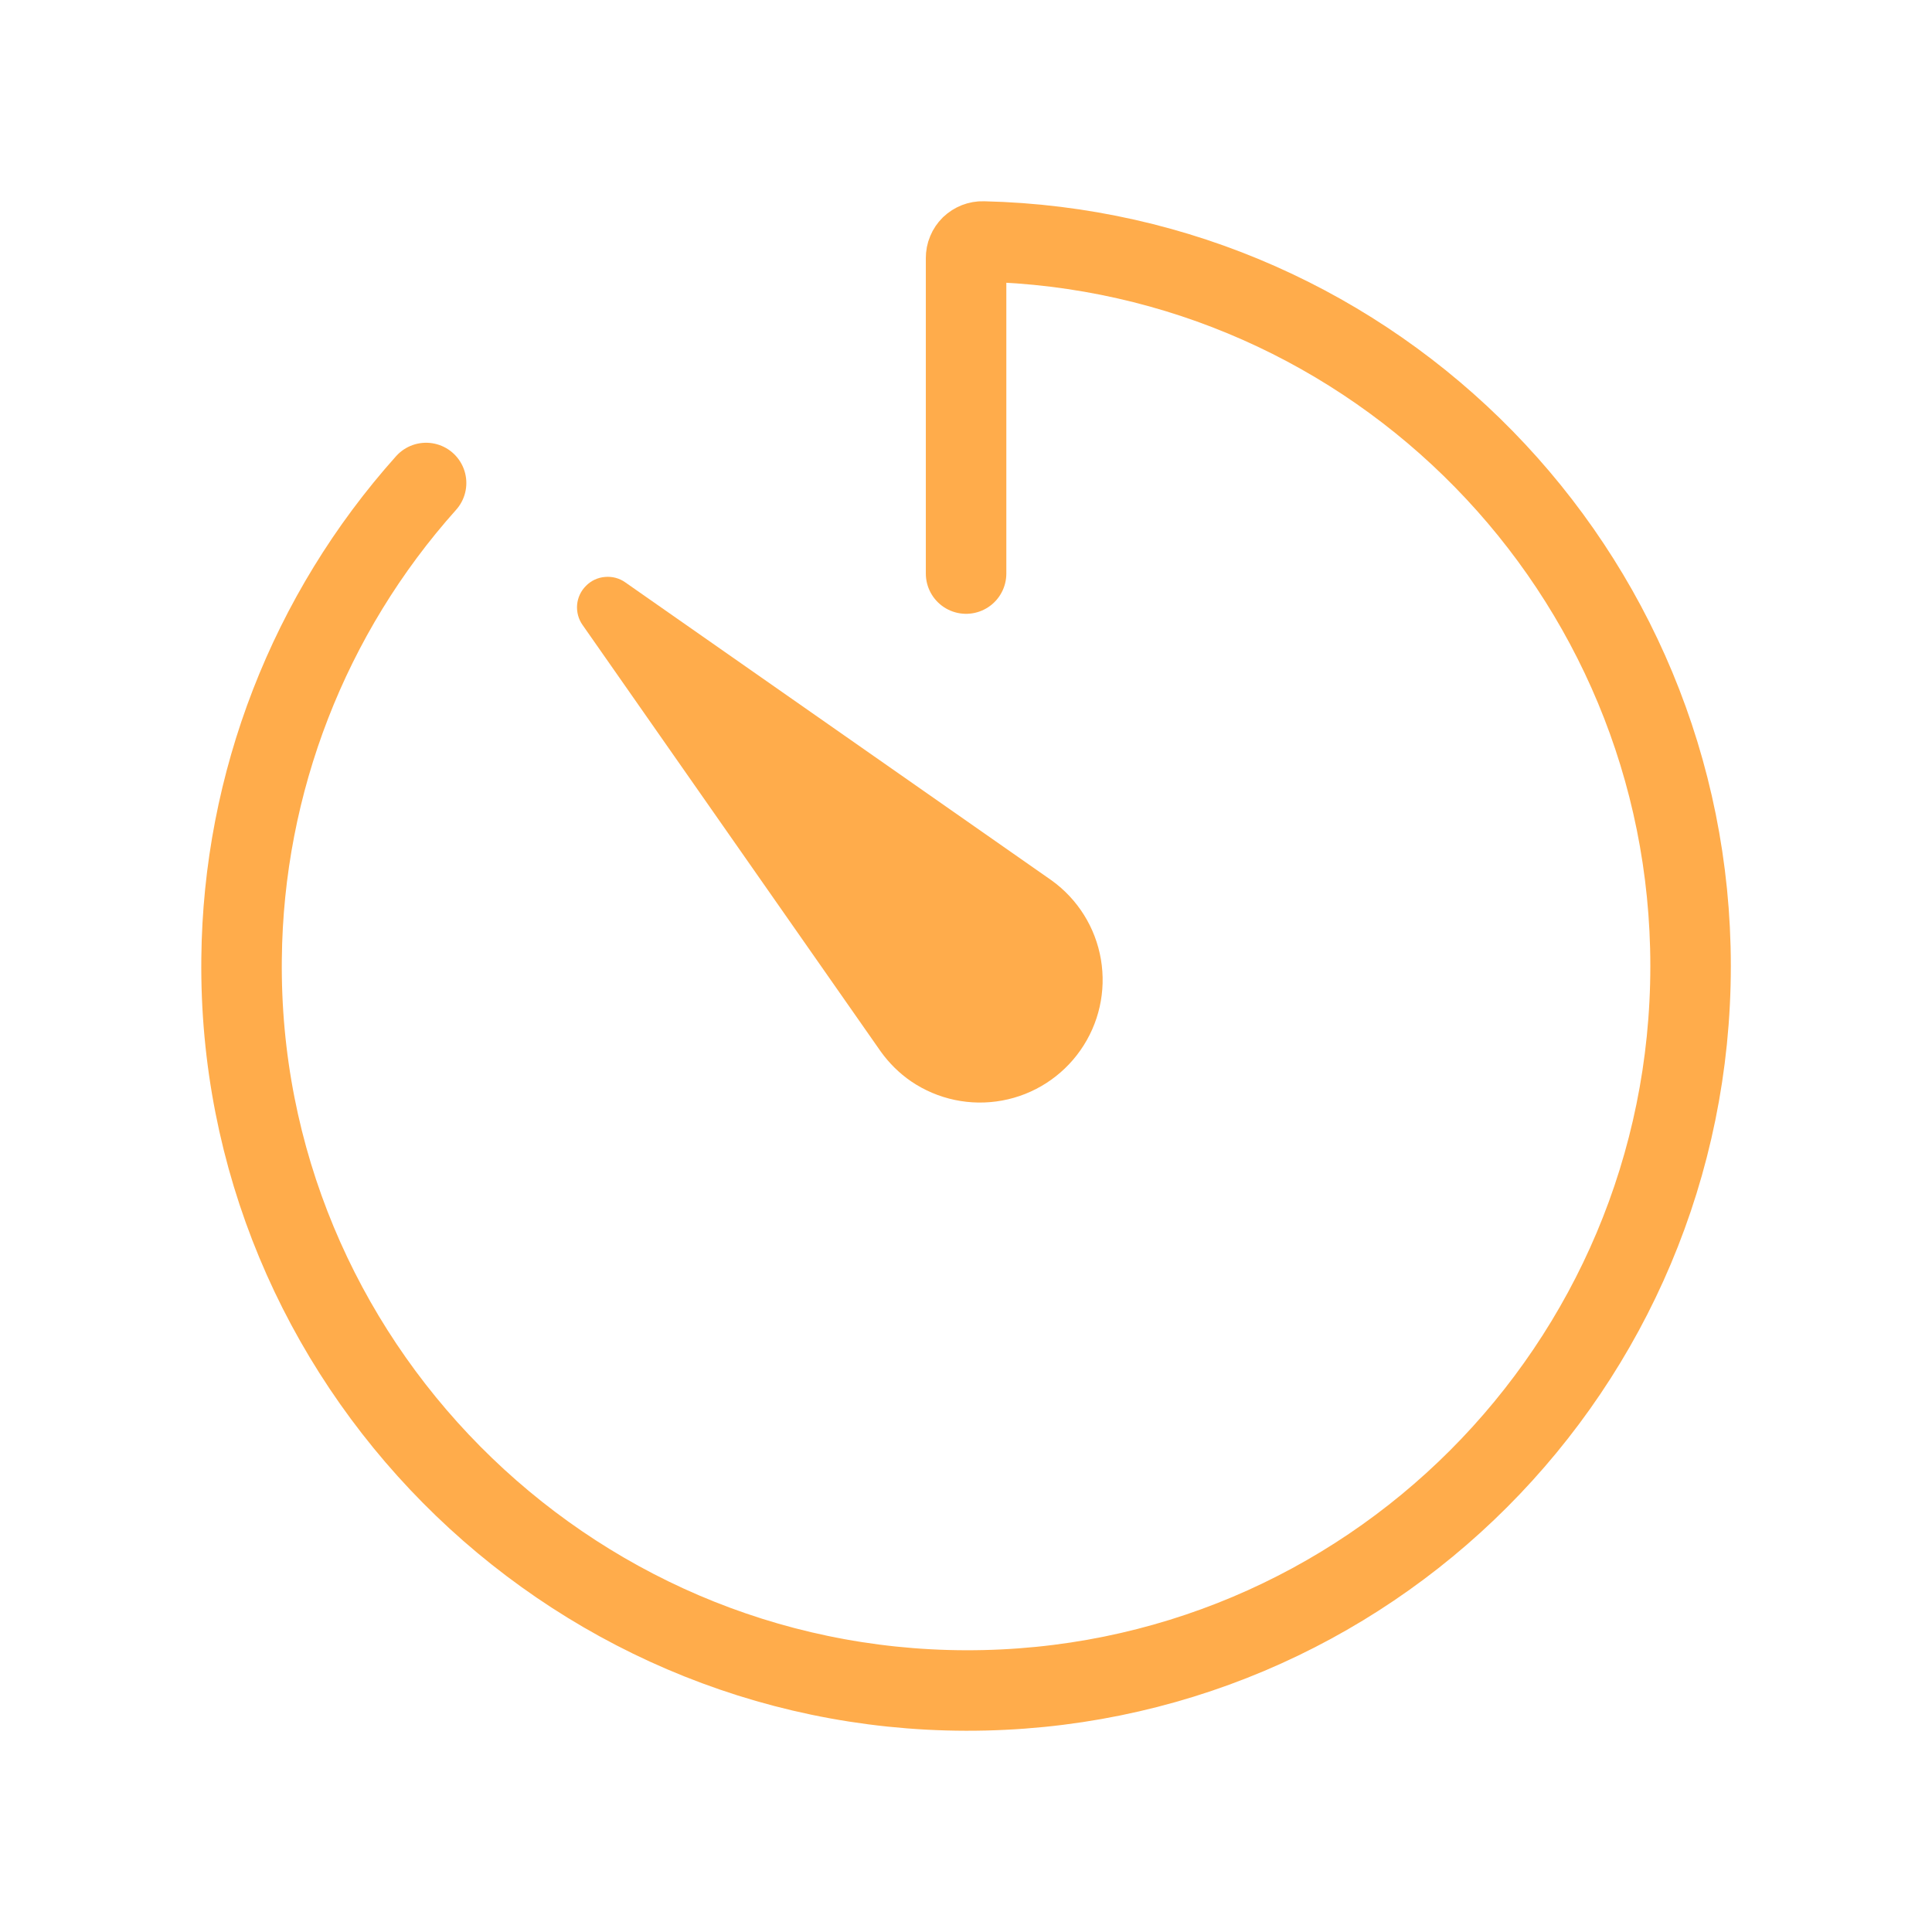<svg width="24" height="24" viewBox="0 0 24 24" fill="none" xmlns="http://www.w3.org/2000/svg">
<path d="M5.293 6C3.838 7.626 3.023 9.725 3.001 11.906C2.945 16.892 7.015 20.991 12.001 21C16.979 21.009 21.001 16.977 21.001 12C21.001 7.1 17.084 3.112 12.211 3C12.184 2.999 12.157 3.004 12.131 3.014C12.106 3.024 12.082 3.039 12.062 3.058C12.043 3.077 12.027 3.1 12.017 3.125C12.006 3.15 12.001 3.178 12.001 3.205V7.125" stroke="#FFAC4B" stroke-linecap="round" stroke-linejoin="round"/>
<path d="M10.94 13.061L7.237 7.764C7.185 7.691 7.162 7.602 7.169 7.513C7.177 7.423 7.216 7.34 7.28 7.277C7.343 7.213 7.426 7.174 7.516 7.167C7.605 7.159 7.694 7.182 7.767 7.234L13.064 10.937C13.389 11.171 13.609 11.523 13.676 11.918C13.743 12.313 13.652 12.718 13.422 13.046C13.193 13.374 12.843 13.599 12.45 13.671C12.056 13.744 11.649 13.658 11.318 13.433C11.171 13.332 11.044 13.206 10.94 13.061Z" fill="#FFAC4B"/>
</svg>

